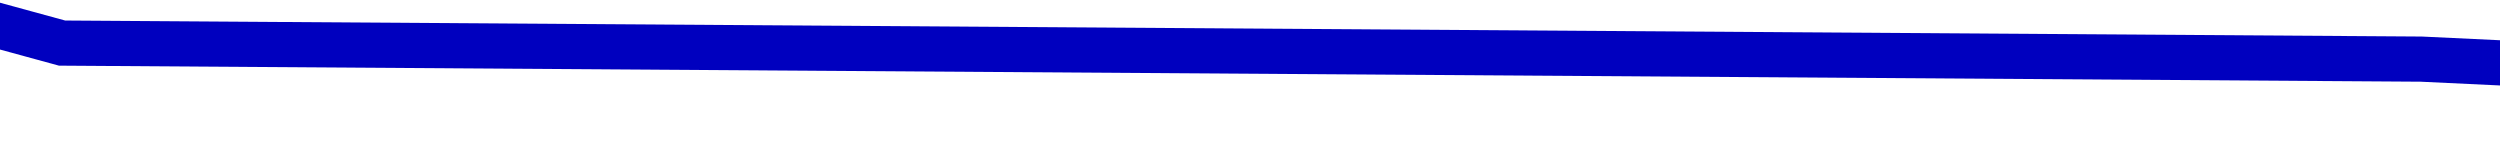 ﻿<?xml version="1.0" encoding="utf-8"?>
<svg version="1.1" xmlns:xlink="http://www.w3.org/1999/xlink" width="166px" height="10px" preserveAspectRatio="xMinYMid meet" viewBox="2380 3663  166 8" xmlns="http://www.w3.org/2000/svg">
  <g transform="matrix(0.99 0.139 -0.139 0.99 534.318 -307.096 )">
    <path d="M 0 65.244  L 147.829 44.512  L 309.787 65.244  L 465.106 44.512  L 624.681 29.768  L 770 0.043  " stroke-width="3" stroke="#0000bf" fill="none" transform="matrix(1 0 0 1 2075 3612 )" />
  </g>
</svg>